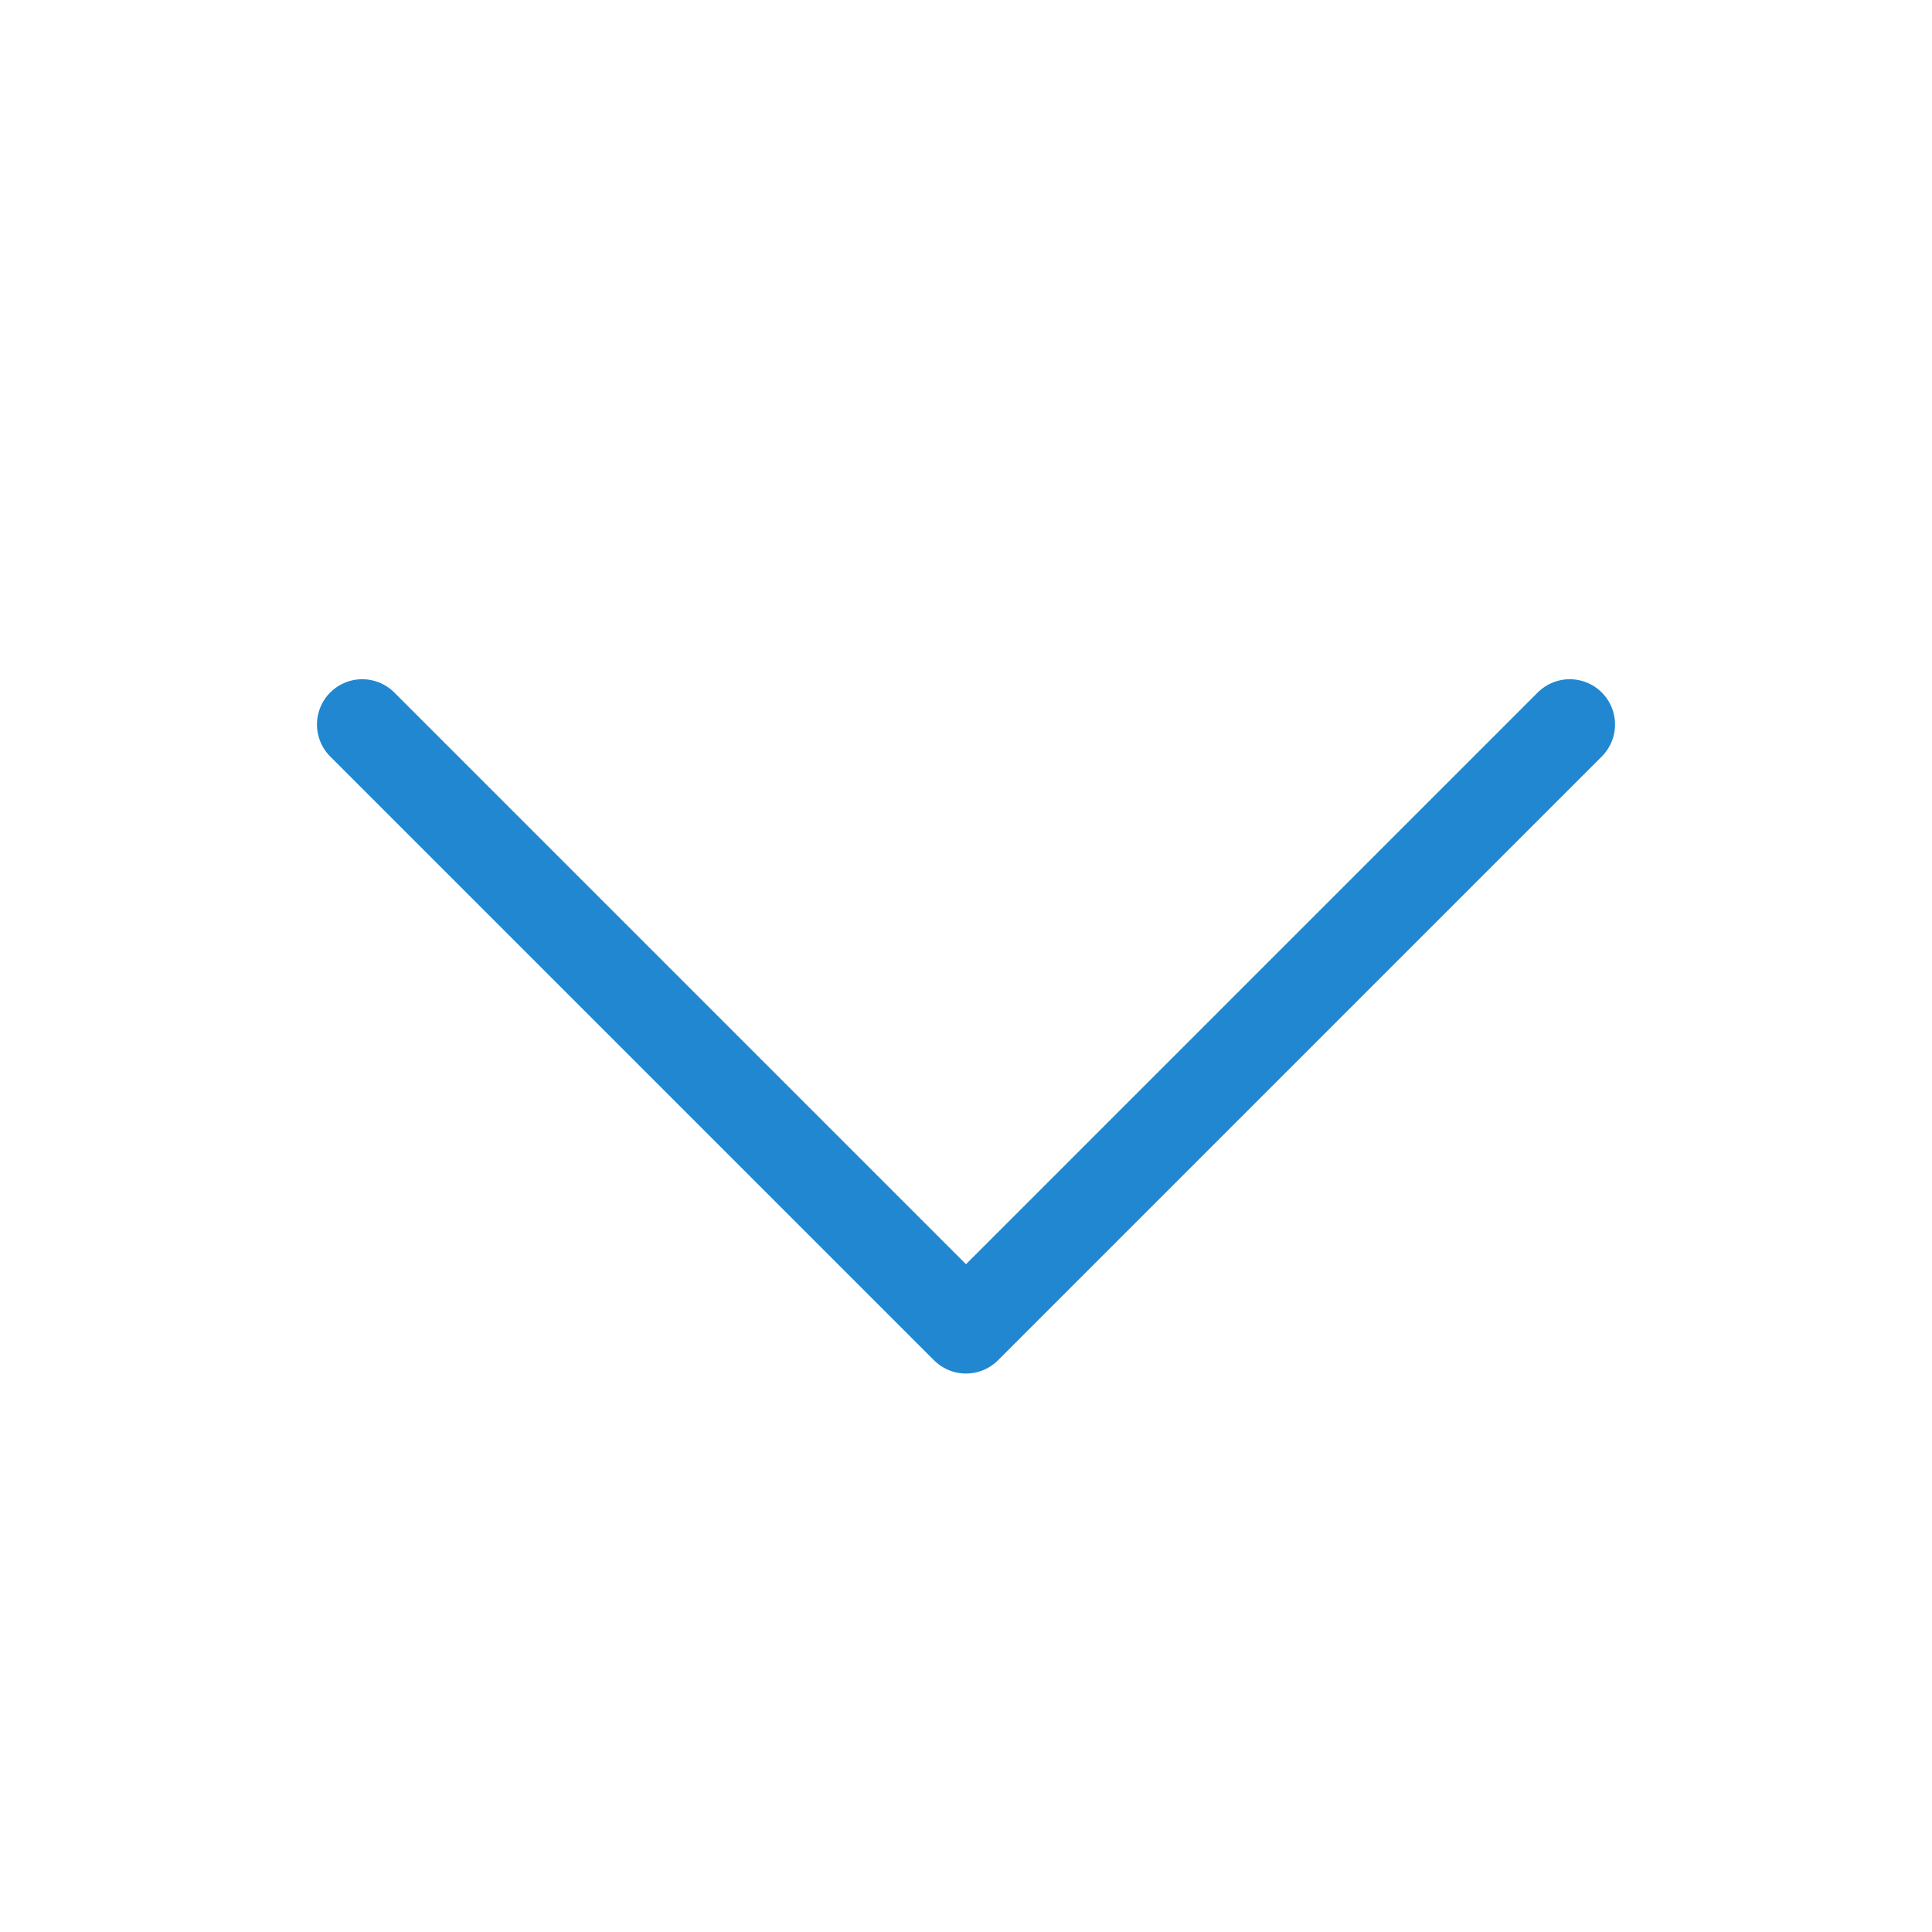 <svg width="32" height="32" viewBox="0 0 32 32" fill="none" xmlns="http://www.w3.org/2000/svg">
<path d="M26 12L16 22L6 12" stroke="#2187D0" stroke-width="1.5" stroke-linecap="round" stroke-linejoin="round"/>
</svg>
